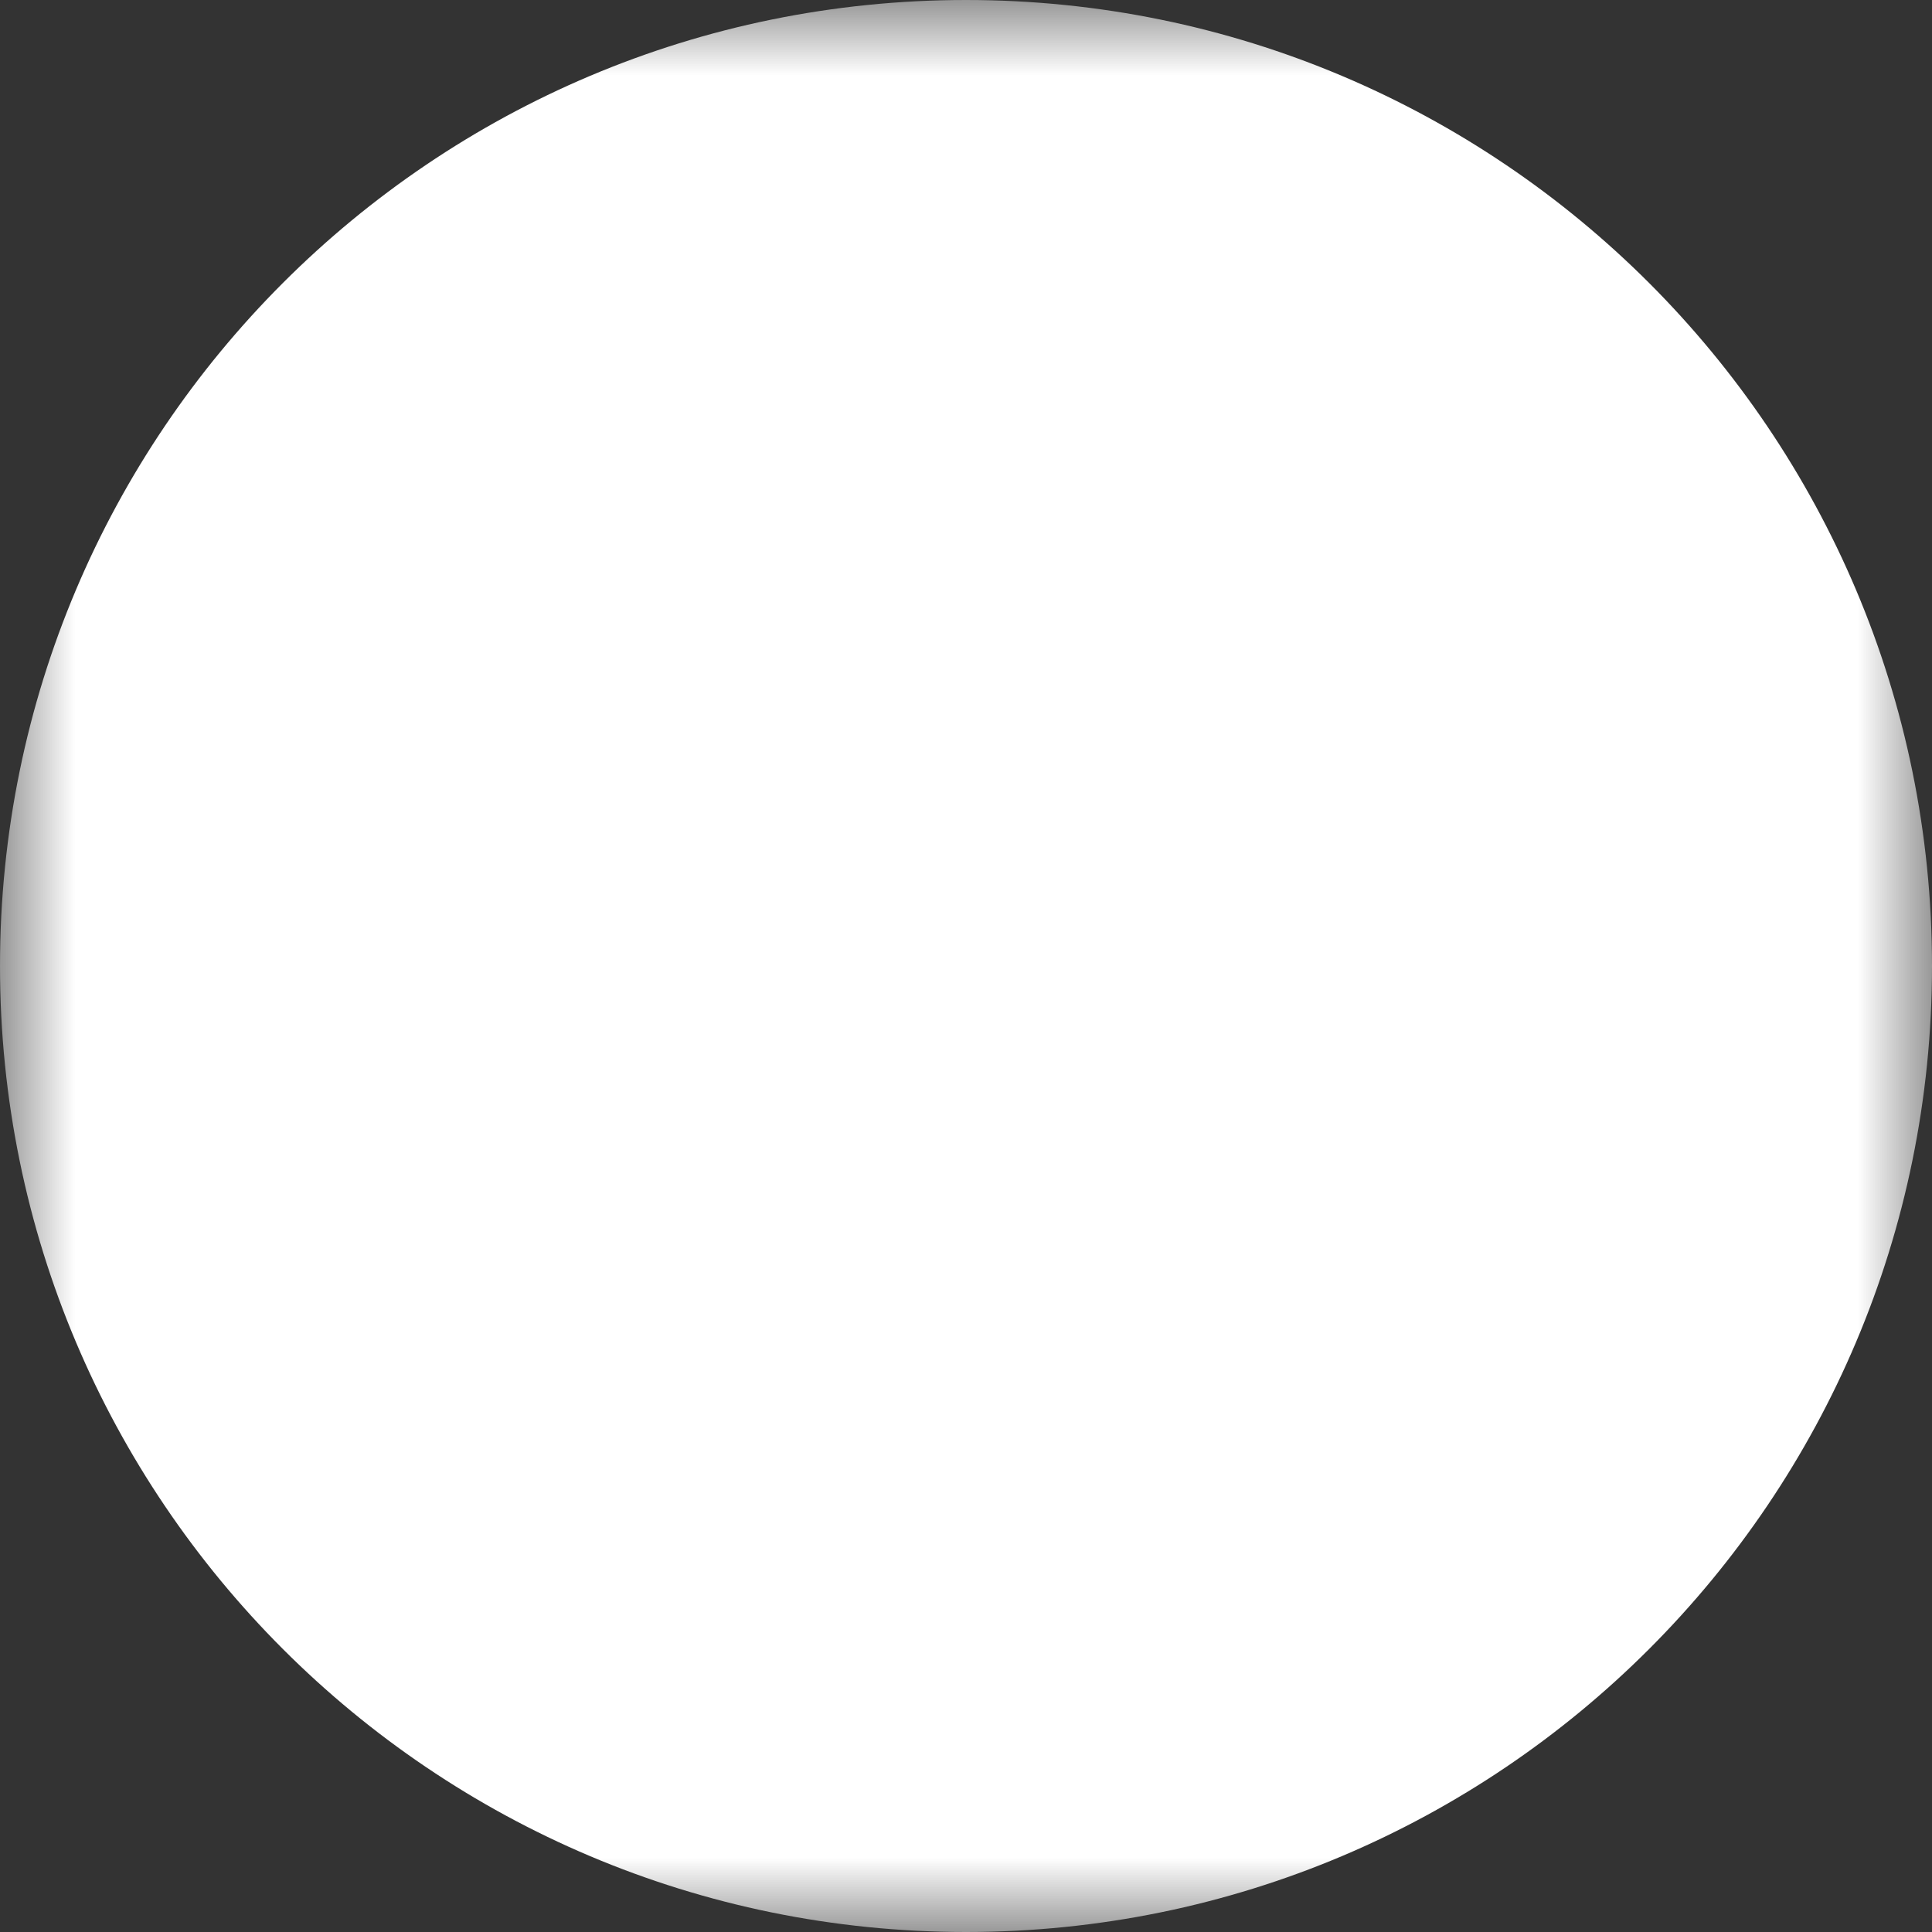 <svg fill="none" height="13" viewBox="0 0 13 13" width="13" xmlns="http://www.w3.org/2000/svg">
    <rect x="0" y="0" width="13" height="13" fill="#333333" stroke="none"/>
    <g clip-path="url(#clip0_1452_407)">
        <mask style="mask-type:luminance" height="13" id="mask0_1452_407" maskUnits="userSpaceOnUse" width="13"
            x="0" y="0">
            <path d="M0 0H13V13H0V0Z" fill="white" />
            <path clip-rule="evenodd" d="M2.5 5.5C2.5 5.367 2.553 5.24 2.646 5.146C2.74 5.053 2.867 5 3 5H8.154C8.287 5 8.414 5.053 8.508 5.146C8.601 5.24 8.654 5.367 8.654 5.5C8.654 5.633 8.601 5.76 8.508 5.854C8.414 5.947 8.287 6 8.154 6H3C2.867 6 2.74 5.947 2.646 5.854C2.553 5.76 2.5 5.633 2.5 5.5ZM2.5 3.5C2.5 3.367 2.553 3.24 2.646 3.146C2.74 3.053 2.867 3 3 3H10C10.133 3 10.26 3.053 10.354 3.146C10.447 3.24 10.5 3.367 10.5 3.5C10.5 3.633 10.447 3.76 10.354 3.854C10.26 3.947 10.133 4 10 4H3C2.867 4 2.74 3.947 2.646 3.854C2.553 3.76 2.5 3.633 2.5 3.5ZM2.5 7.5C2.5 7.367 2.553 7.24 2.646 7.146C2.74 7.053 2.867 7 3 7H10C10.133 7 10.26 7.053 10.354 7.146C10.447 7.24 10.5 7.367 10.5 7.5C10.5 7.633 10.447 7.76 10.354 7.854C10.26 7.947 10.133 8 10 8H3C2.867 8 2.74 7.947 2.646 7.854C2.553 7.76 2.5 7.633 2.5 7.5ZM2.5 9.5C2.5 9.367 2.553 9.24 2.646 9.146C2.74 9.053 2.867 9 3 9H8.154C8.287 9 8.414 9.053 8.508 9.146C8.601 9.24 8.654 9.367 8.654 9.5C8.654 9.633 8.601 9.76 8.508 9.854C8.414 9.947 8.287 10 8.154 10H3C2.867 10 2.74 9.947 2.646 9.854C2.553 9.76 2.5 9.633 2.5 9.5Z"
                fill="black"
                fill-rule="evenodd" />
        </mask>
        <g mask="url(#mask0_1452_407)">
            <path
                d="M6.5 13C10.09 13 13 10.09 13 6.5C13 2.91 10.09 0 6.5 0C2.91 0 0 2.91 0 6.5C0 10.09 2.91 13 6.5 13Z"
                fill="white" />
        </g>
    </g>
    <defs>
        <clipPath id="clip0_1452_407">
            <rect fill="white" height="13" width="13" />
        </clipPath>
    </defs>
</svg>
